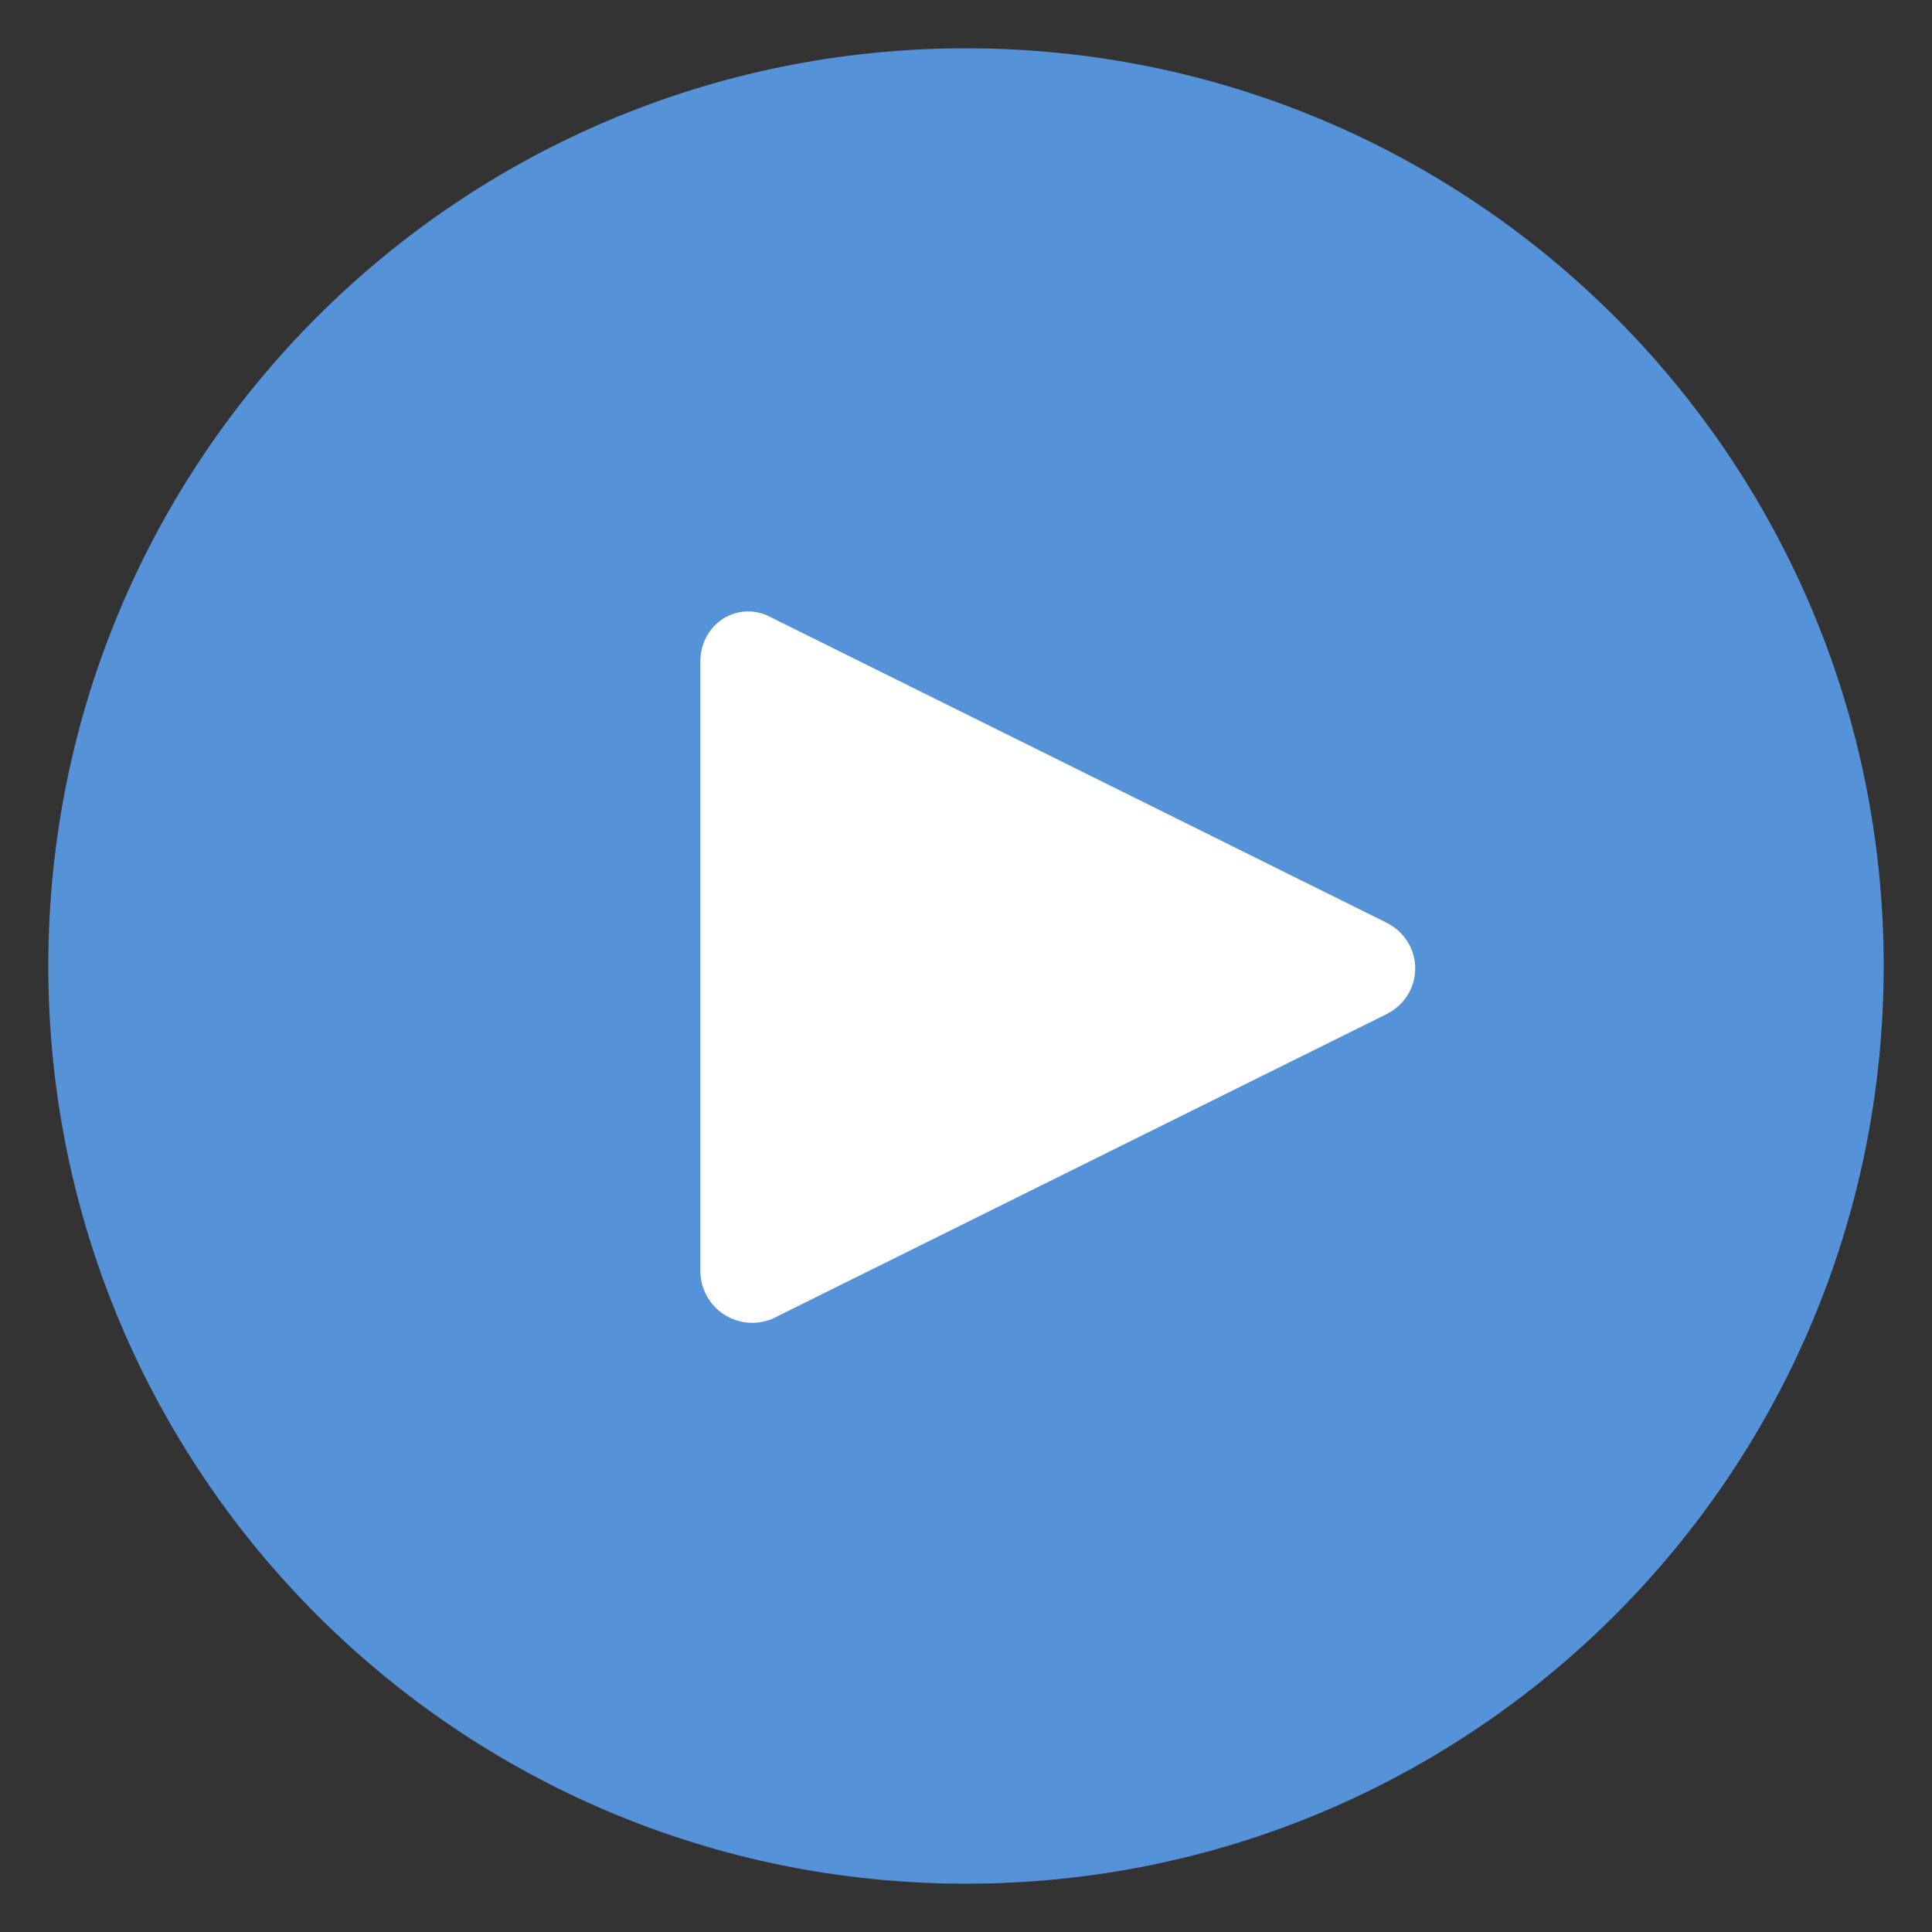 <svg xmlns="http://www.w3.org/2000/svg" viewBox="0 0 40 40" enable-background="new 0 0 40 40"><rect x="0" y="0" width="40" height="40" fill="#333333" stroke="none"/><path fill="#5592D7" d="M20 39C9.5 39 1 30.5 1 20S9.5 1 20 1s19 8.5 19 19-8.5 19-19 19z"/><path fill="#fff" d="M14.5 26.3V13.7c0-.8.8-1.3 1.5-.9l12.7 6.3c.8.4.8 1.5 0 1.9L16 27.3c-.7.3-1.5-.2-1.5-1z"/></svg>